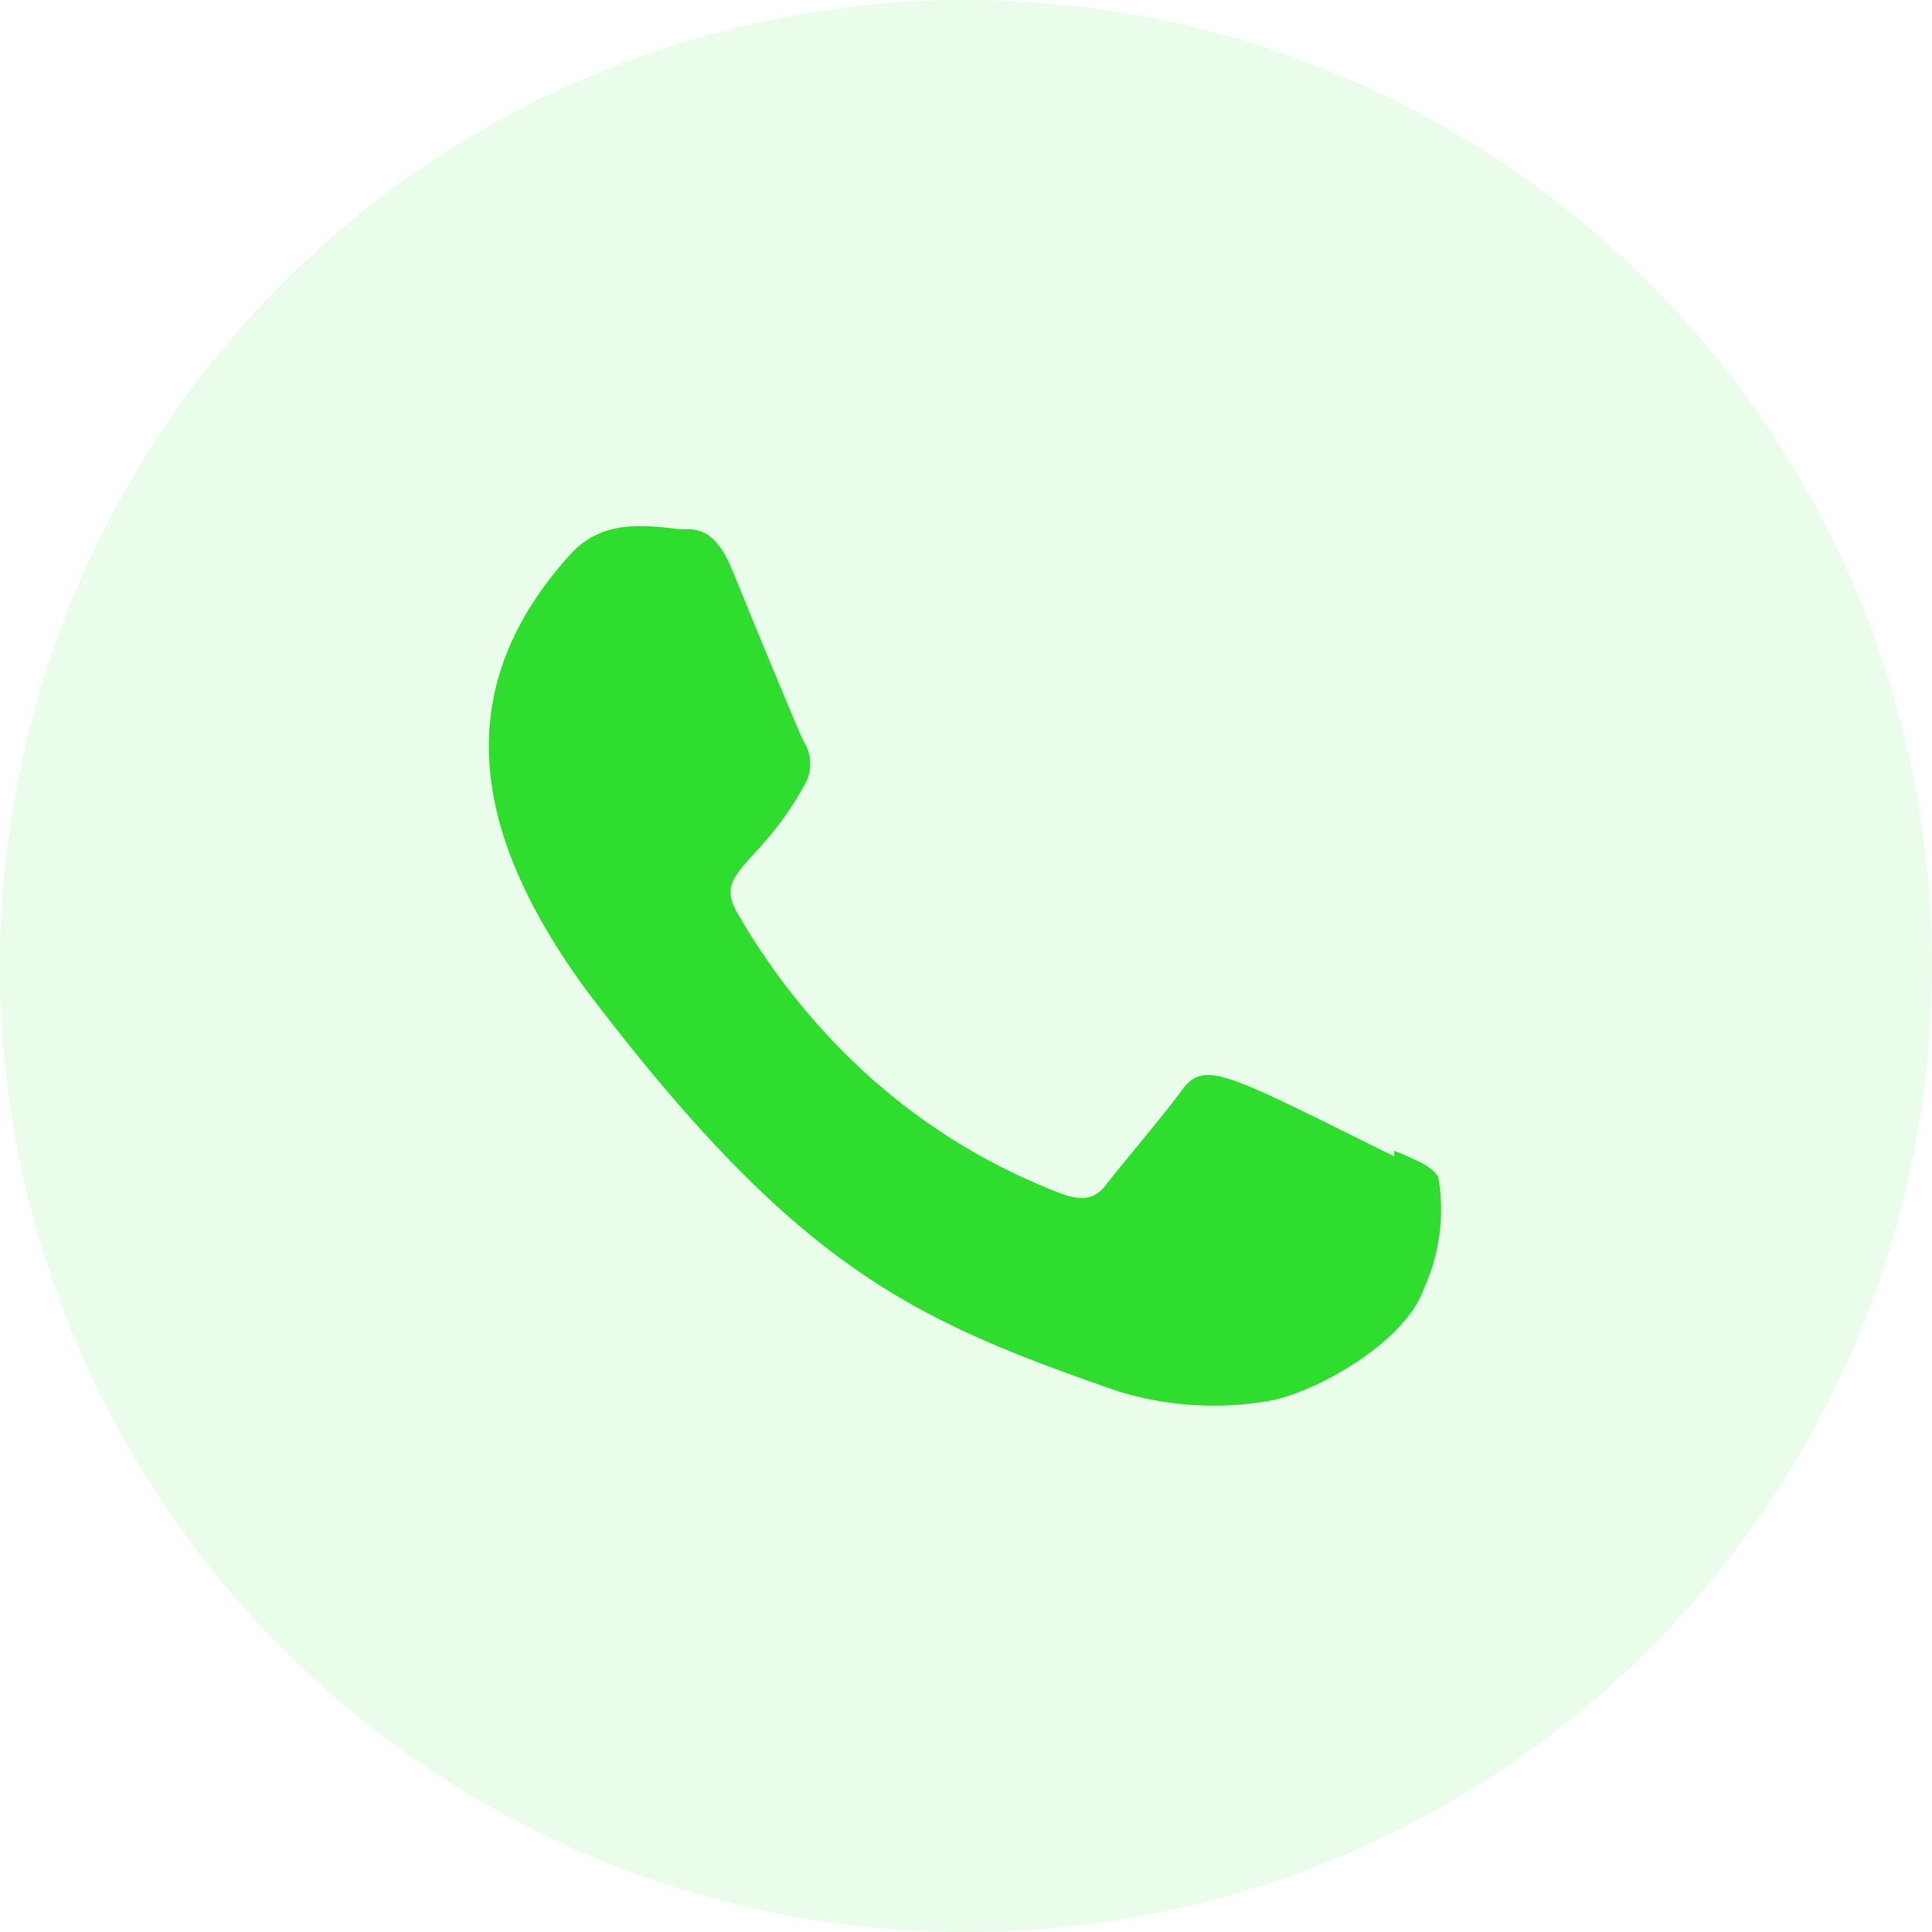 <svg id="Слой_1" data-name="Слой 1" xmlns="http://www.w3.org/2000/svg" viewBox="0 0 61 61"><defs><style>.cls-1,.cls-2{fill:#2fdd2f;}.cls-1{opacity:0.1;}</style></defs><circle class="cls-1" cx="30.5" cy="30.5" r="30.5"/><path class="cls-2" d="M562.08,576.13v.19c-5.49-2.71-6-3.09-6.77-2-.52.71-1.94,2.39-2.33,2.9s-.84.52-1.61.2a19.47,19.47,0,0,1-5.93-3.68,21.13,21.13,0,0,1-4.13-5.16c-.71-1.29.77-1.42,2.19-4.06a1.3,1.3,0,0,0-.06-1.29c-.2-.39-1.68-4-2.26-5.42s-1.22-1.29-1.68-1.29c-1.41-.19-2.51-.19-3.41.77-4,4.39-3,9,.45,13.74,6.7,8.84,10.32,10.45,16.83,12.71a10.25,10.25,0,0,0,4.64.32c1.42-.19,4.39-1.81,5-3.55a6,6,0,0,0,.46-3.54c-.2-.33-.65-.52-1.42-.84Z" transform="translate(-518.06 -539.81)"/></svg>